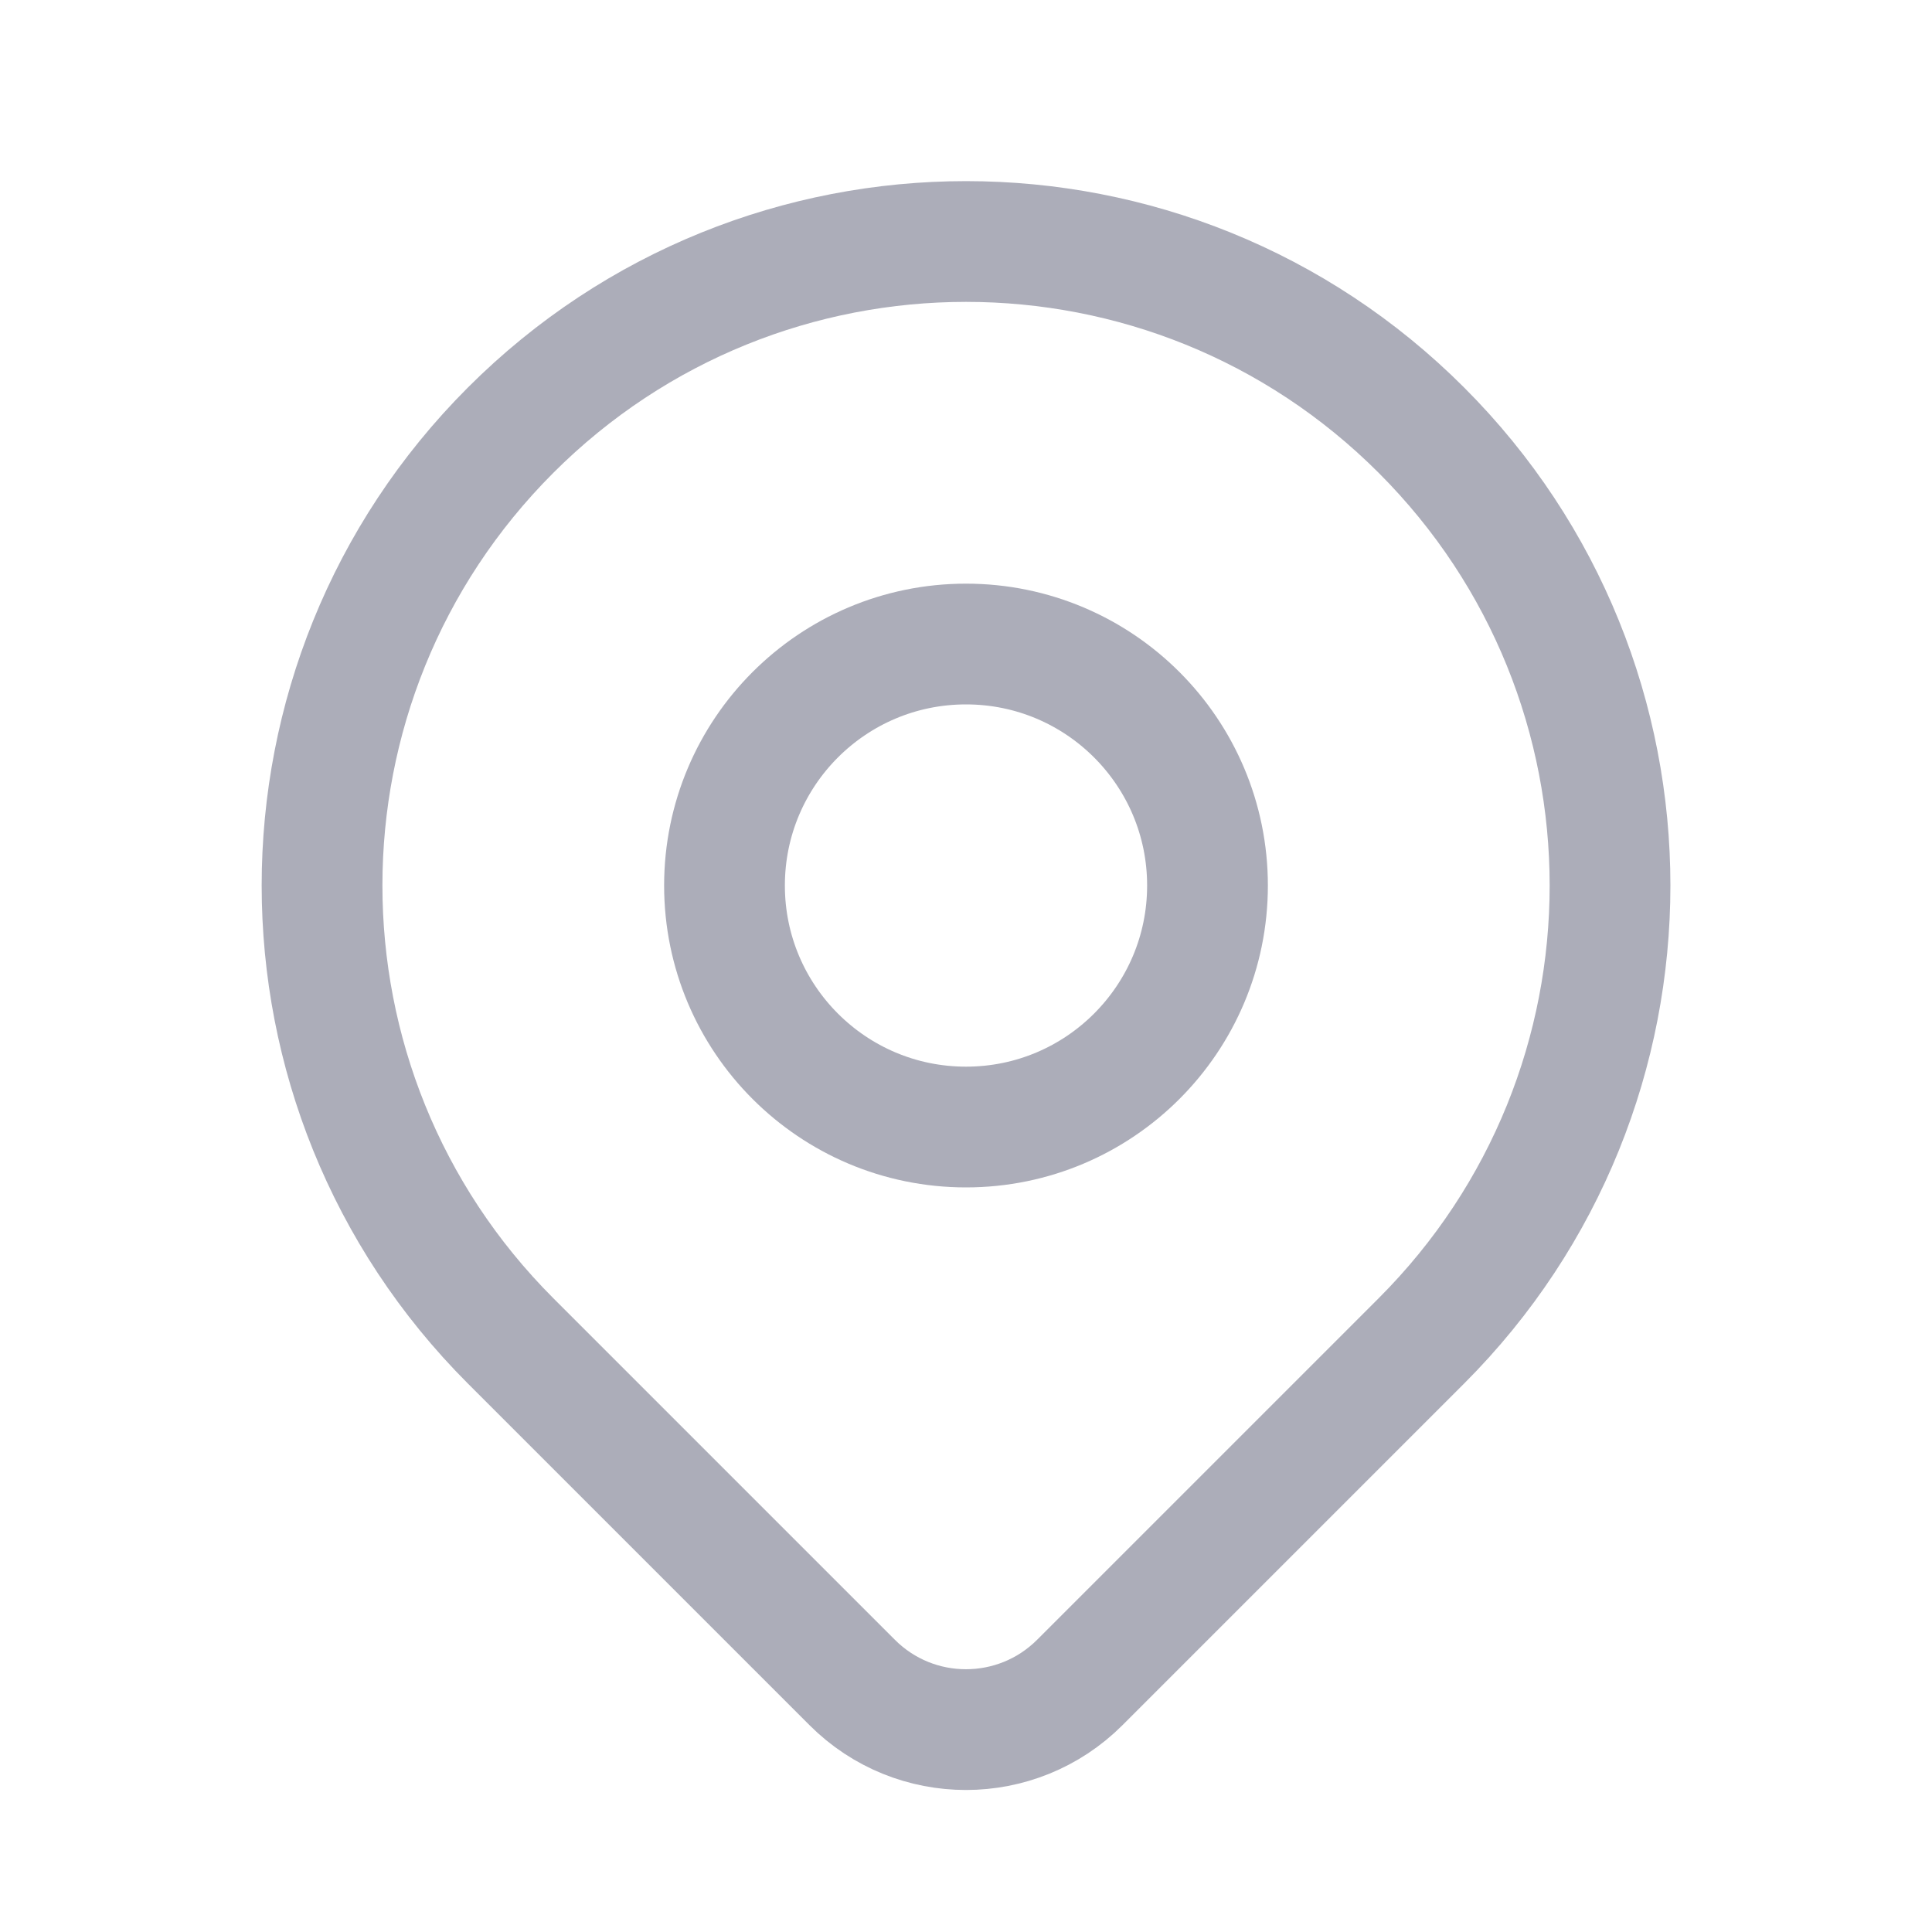 <svg width="20" height="20" viewBox="0 0 20 20" fill="none" xmlns="http://www.w3.org/2000/svg">
<g id="Location/M">
<g id="Icon">
<path d="M14.714 13.881C13.934 14.661 12.302 16.294 11.178 17.417C10.527 18.067 9.473 18.068 8.822 17.417C7.719 16.313 6.118 14.713 5.286 13.881C2.683 11.277 2.683 7.056 5.286 4.453C7.89 1.849 12.111 1.849 14.714 4.453C17.318 7.056 17.318 11.277 14.714 13.881Z" stroke="#ACADB9" stroke-width="1.25" stroke-linecap="round" stroke-linejoin="round"/>
<path d="M12.5 9.167C12.5 10.547 11.381 11.667 10 11.667C8.619 11.667 7.5 10.547 7.5 9.167C7.5 7.786 8.619 6.667 10 6.667C11.381 6.667 12.5 7.786 12.5 9.167Z" stroke="#ACADB9" stroke-width="1.25" stroke-linecap="round" stroke-linejoin="round"/>
</g>
</g>
</svg>
